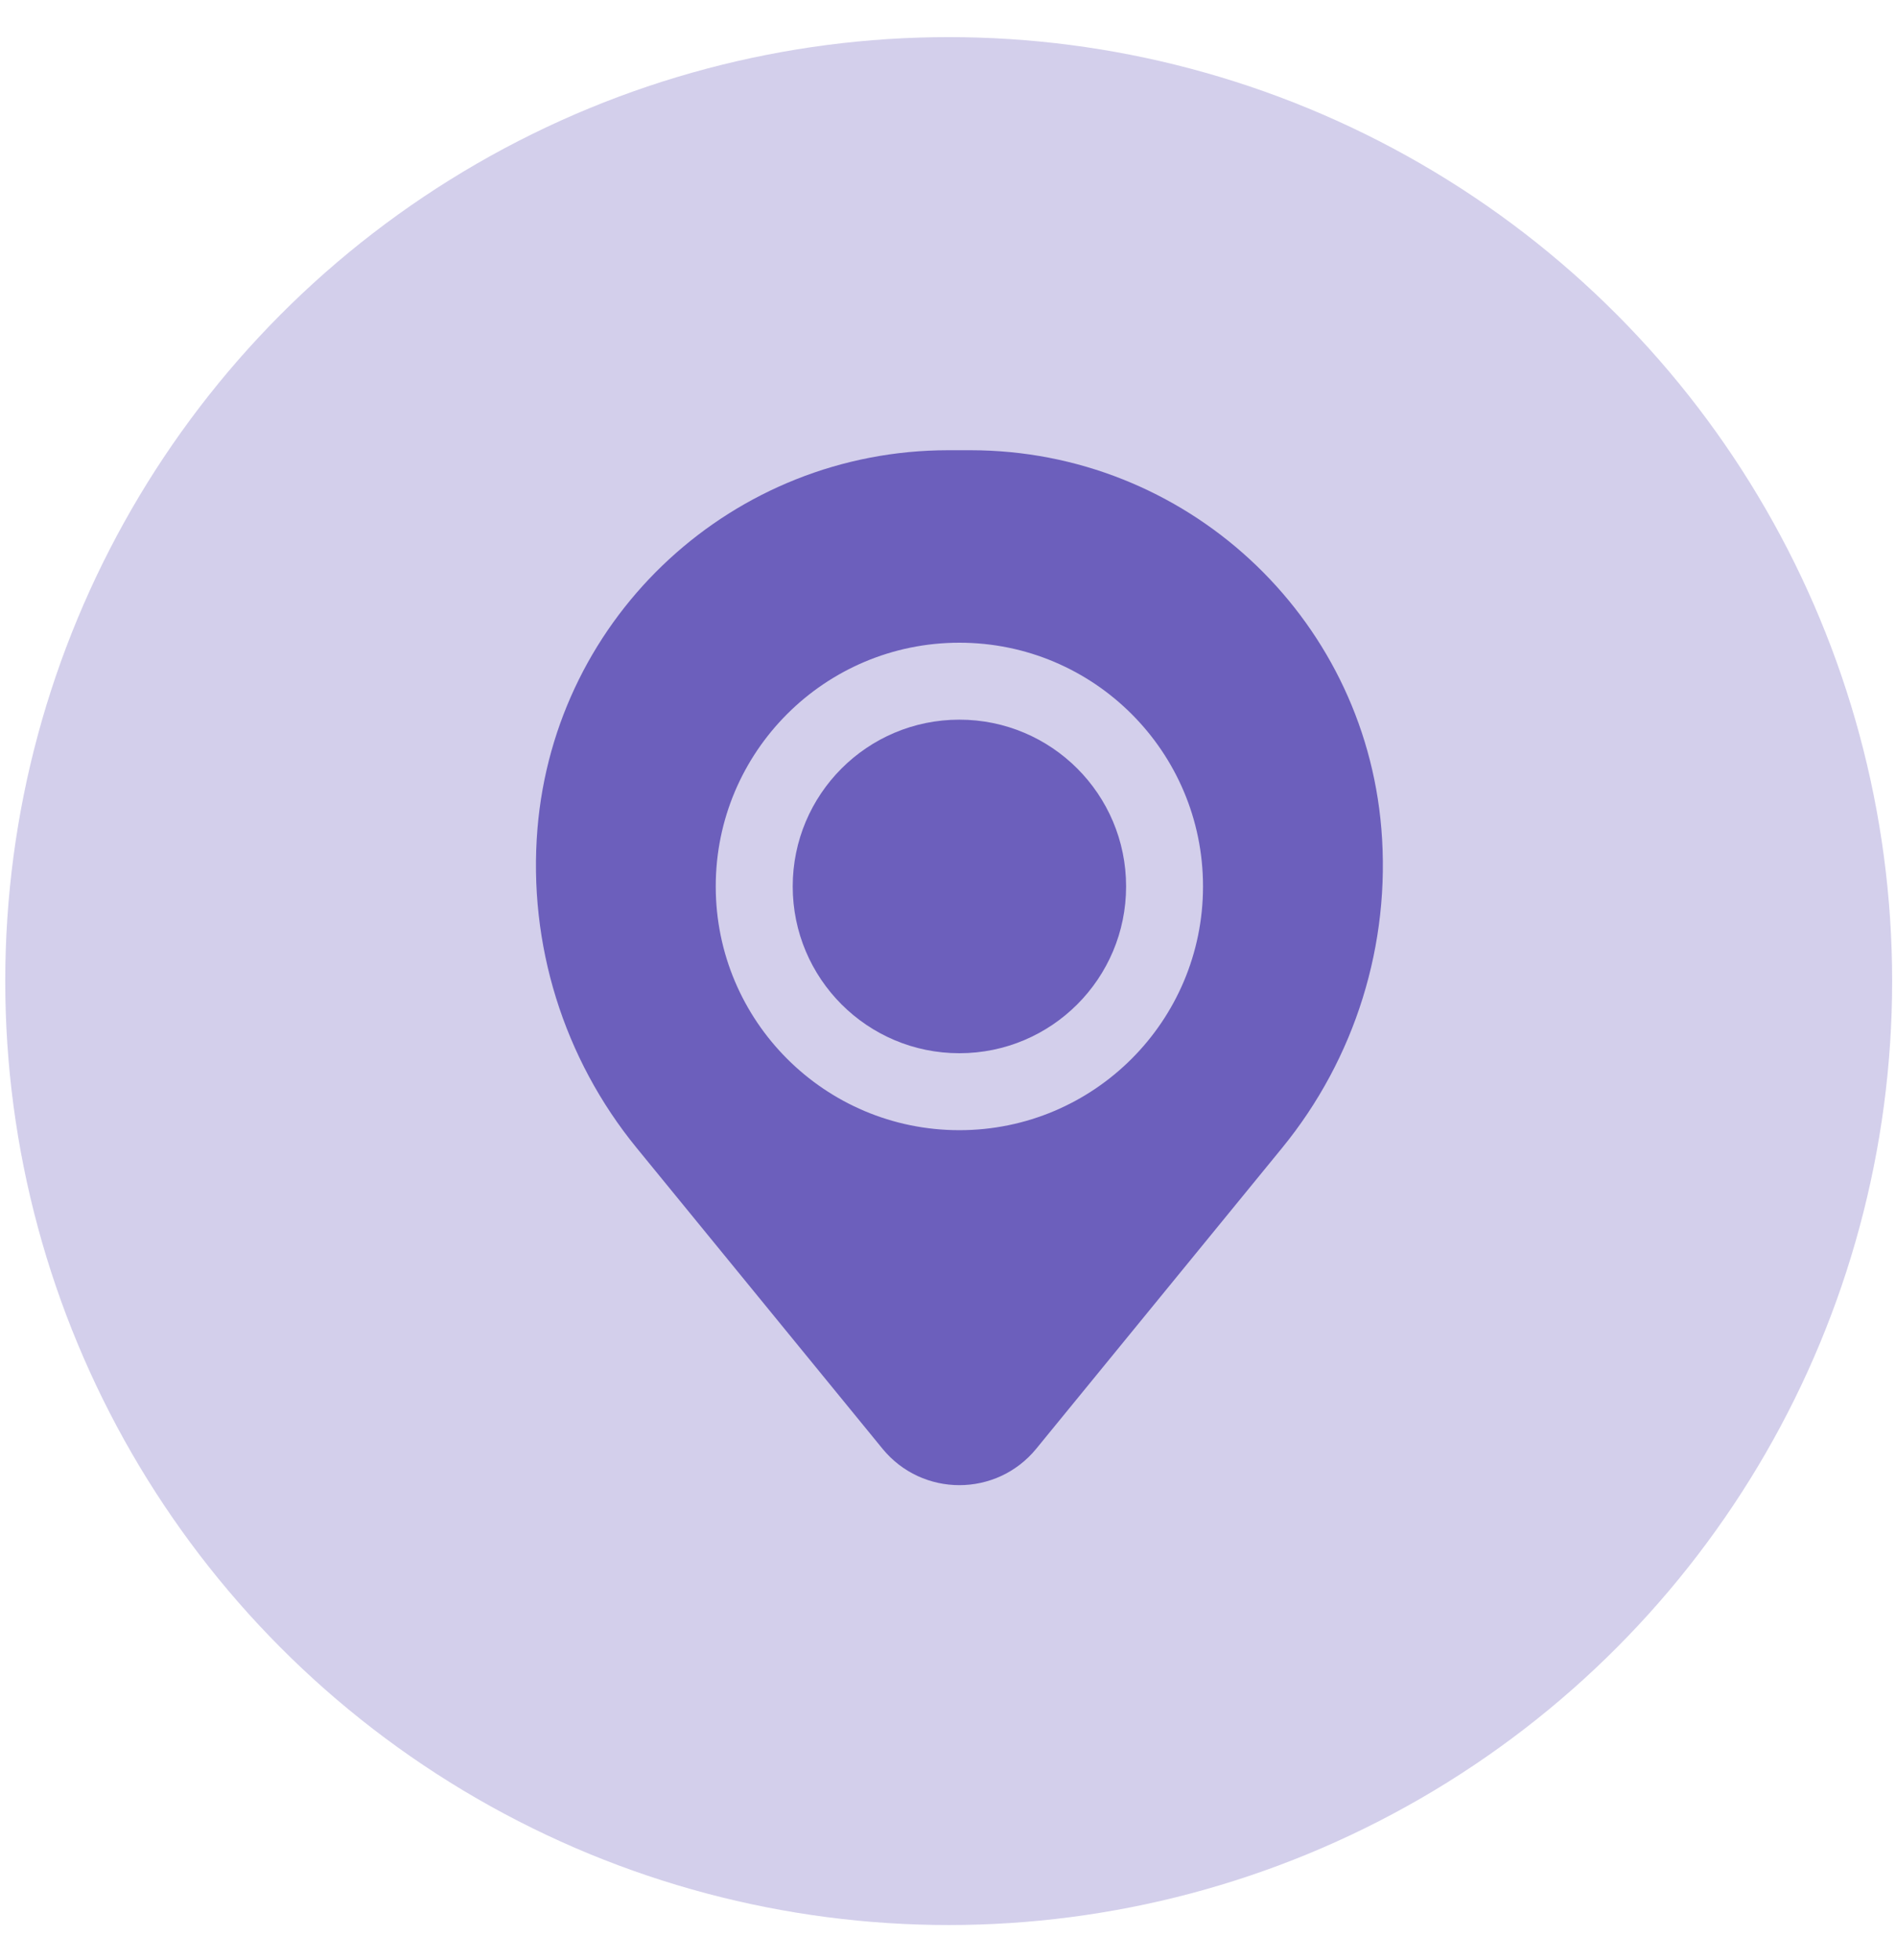 <svg width="30" height="31" viewBox="0 0 30 31" fill="none" xmlns="http://www.w3.org/2000/svg">
<circle opacity="0.3" cx="15.011" cy="15.515" r="14.928" fill="#6C5FBC"/>
<path d="M12.543 14.018C12.543 12.562 13.723 11.381 15.18 11.381C16.637 11.381 17.818 12.562 17.818 14.018C17.818 15.475 16.637 16.656 15.18 16.656C13.723 16.656 12.543 15.475 12.543 14.018Z" fill="#6C5FBC"/>
<path fill-rule="evenodd" clip-rule="evenodd" d="M8.504 13.107C8.783 9.724 11.61 7.12 15.005 7.12H15.355C18.75 7.12 21.578 9.724 21.857 13.107C22.007 14.929 21.444 16.738 20.287 18.153L16.397 22.91C15.768 23.679 14.592 23.679 13.963 22.91L10.073 18.153C8.916 16.738 8.354 14.929 8.504 13.107ZM15.18 10.164C13.051 10.164 11.325 11.889 11.325 14.018C11.325 16.147 13.051 17.873 15.18 17.873C17.309 17.873 19.035 16.147 19.035 14.018C19.035 11.889 17.309 10.164 15.18 10.164Z" fill="#6C5FBC"/>
</svg>
